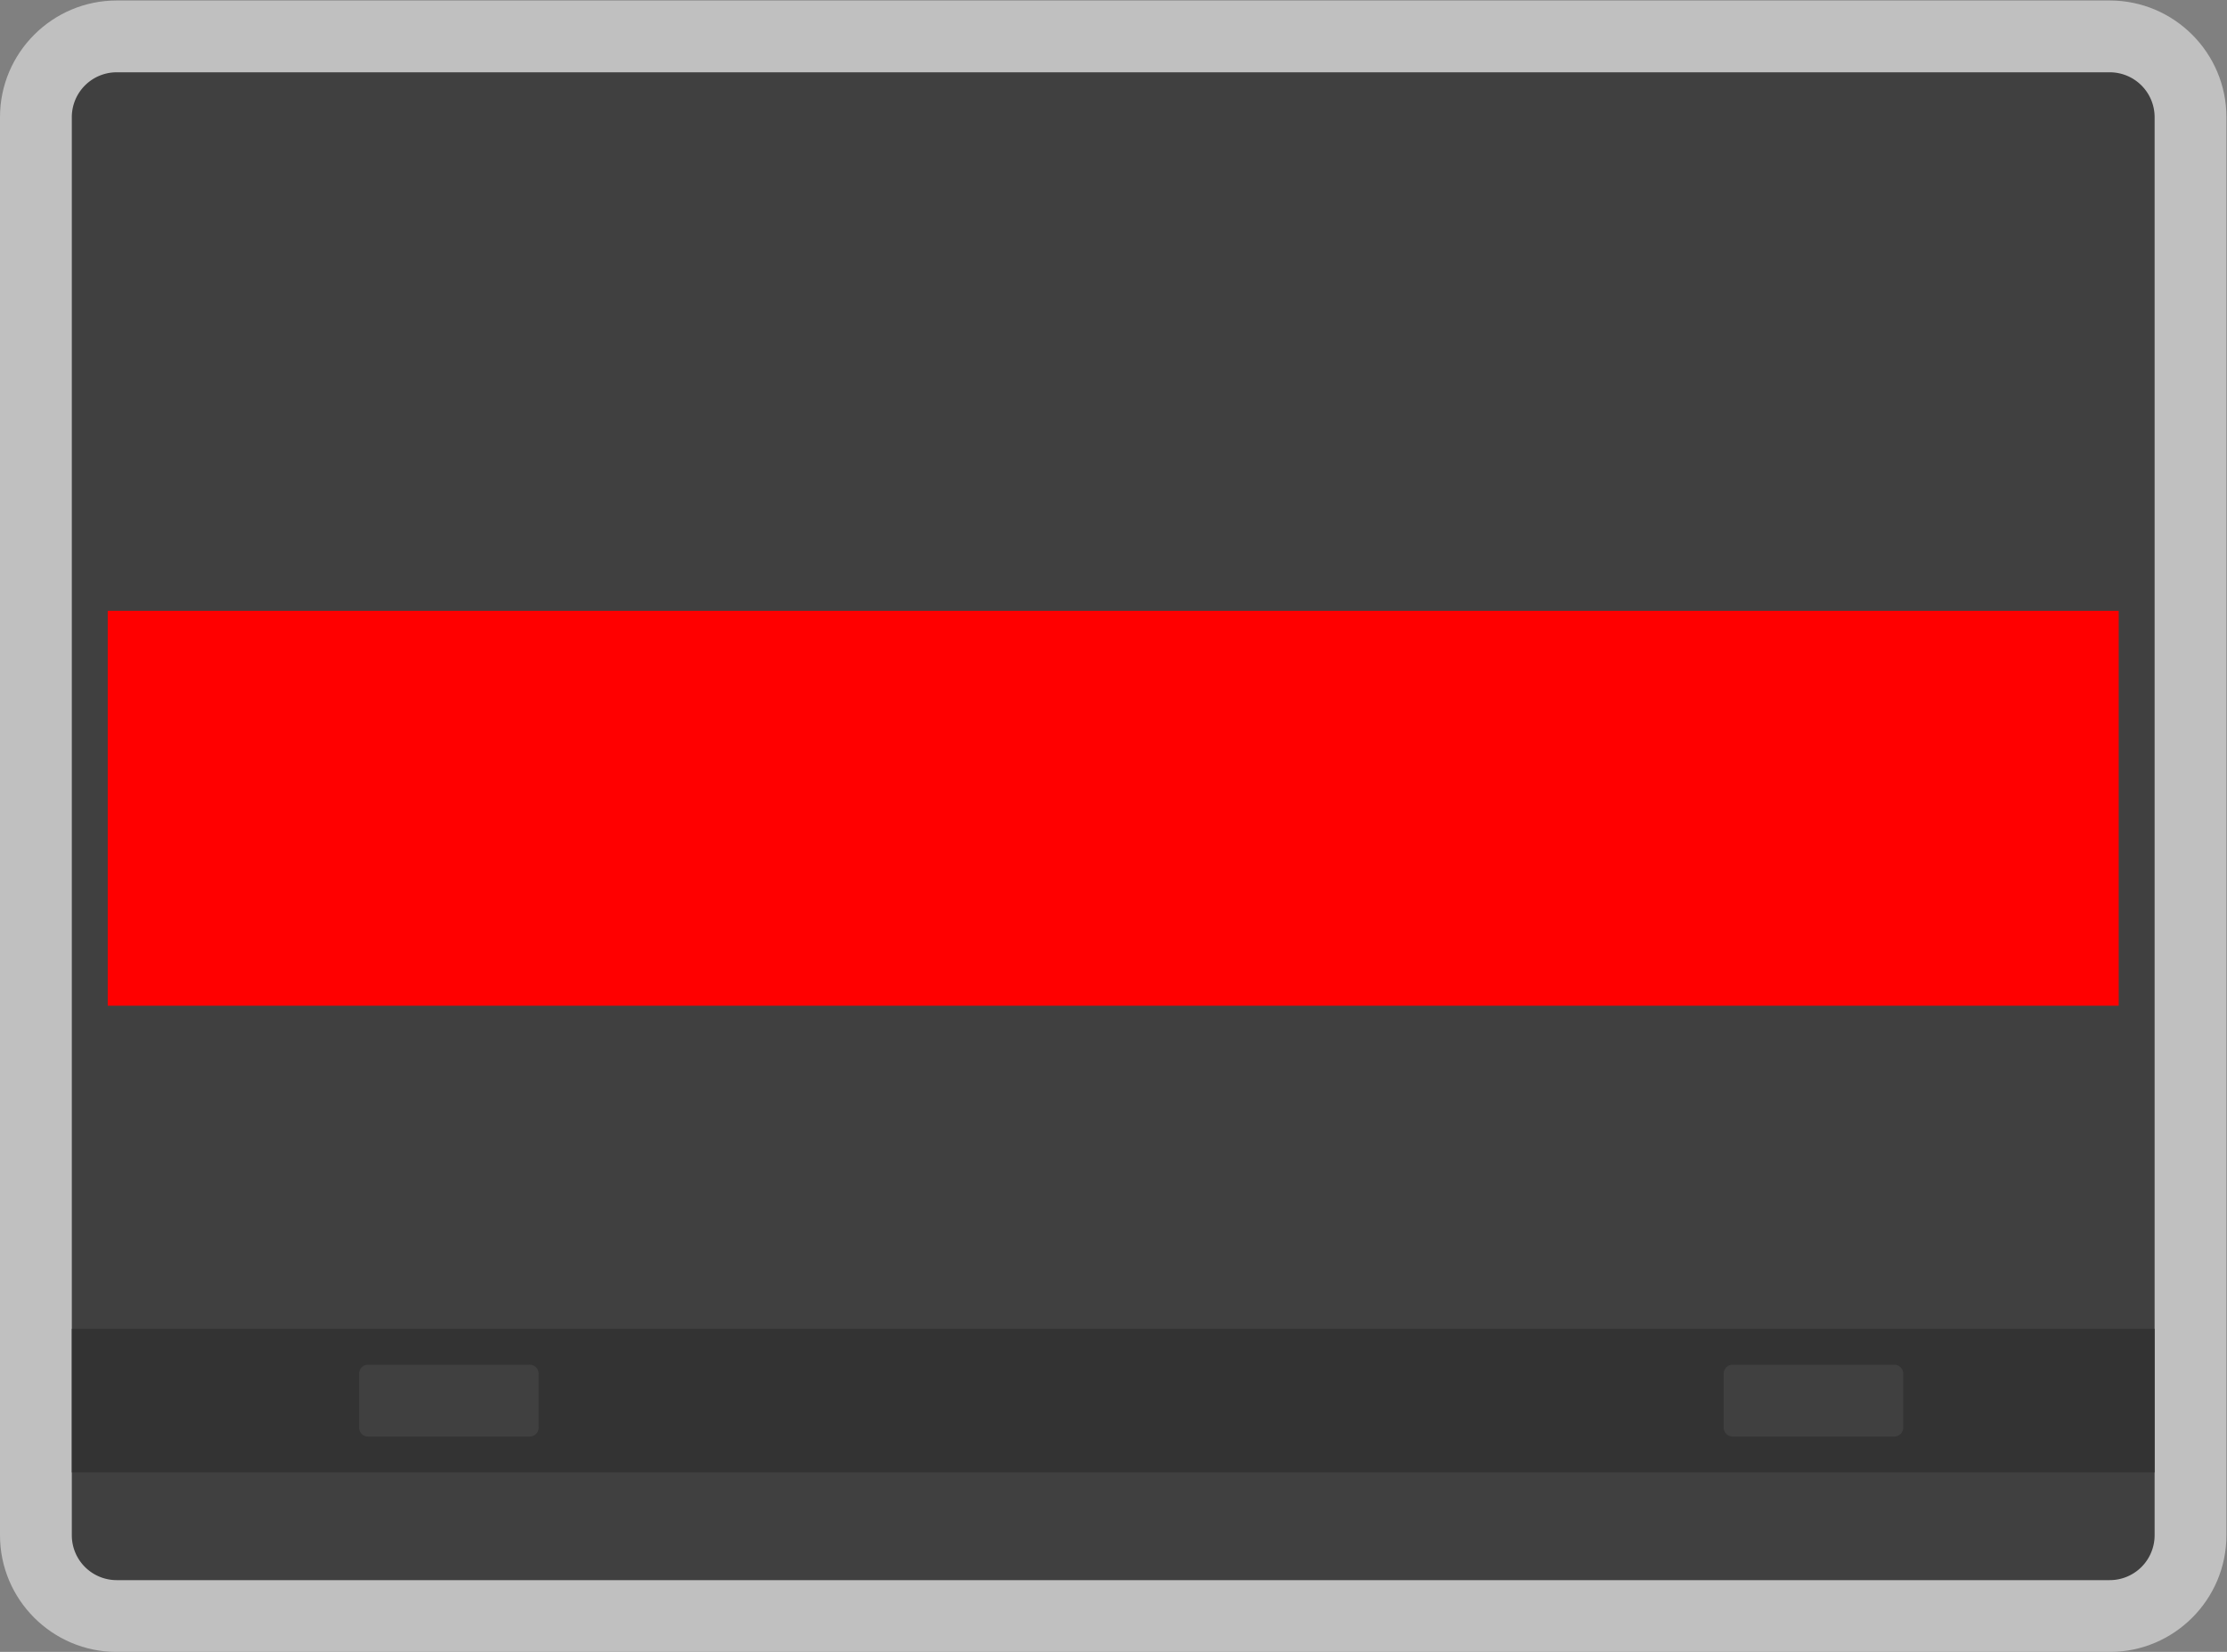 <svg xmlns="http://www.w3.org/2000/svg" xml:space="preserve" width="330.667" height="245.333"><rect width="100%" height="100%" fill="#808080" stroke="none"/><defs><clipPath id="a" clipPathUnits="userSpaceOnUse"><path d="M0 256h256V0H0Z"/></clipPath><clipPath id="b" clipPathUnits="userSpaceOnUse"><path d="M4 220h248V36H4Z"/></clipPath></defs><g clip-path="url(#a)" transform="matrix(1.333 0 0 -1.333 -5.333 293.333)"><g clip-path="url(#b)" style="opacity:.5"><path d="M0 0h-222c-7.168 0-13-5.832-13-13v-158c0-7.168 5.832-13 13-13H0c7.168 0 13 5.832 13 13v158C13-5.832 7.168 0 0 0" style="fill:#fff;fill-opacity:1;fill-rule:nonzero;stroke:none" transform="translate(239 220)"/></g><path d="M0 0h-222a5 5 0 0 0-5 5v158a5 5 0 0 0 5 5H0a5 5 0 0 0 5-5V5a5 5 0 0 0-5-5" style="fill:#404040;fill-opacity:1;fill-rule:nonzero;stroke:none" transform="translate(239 44)"/><path d="M240 108H16v44h224z" style="fill:red;fill-opacity:1;fill-rule:nonzero;stroke:none"/><path d="M244 56H12v16h232z" style="fill:#333;fill-opacity:1;fill-rule:nonzero;stroke:none"/><path d="M0 0h-18a1 1 0 0 0-1 1v6a1 1 0 0 0 1 1H0a1 1 0 0 0 1-1V1a1 1 0 0 0-1-1" style="fill:#404040;fill-opacity:1;fill-rule:nonzero;stroke:none" transform="translate(63 60)"/><path d="M0 0h-18a1 1 0 0 0-1 1v6a1 1 0 0 0 1 1H0a1 1 0 0 0 1-1V1a1 1 0 0 0-1-1" style="fill:#404040;fill-opacity:1;fill-rule:nonzero;stroke:none" transform="translate(215 60)"/></g></svg>